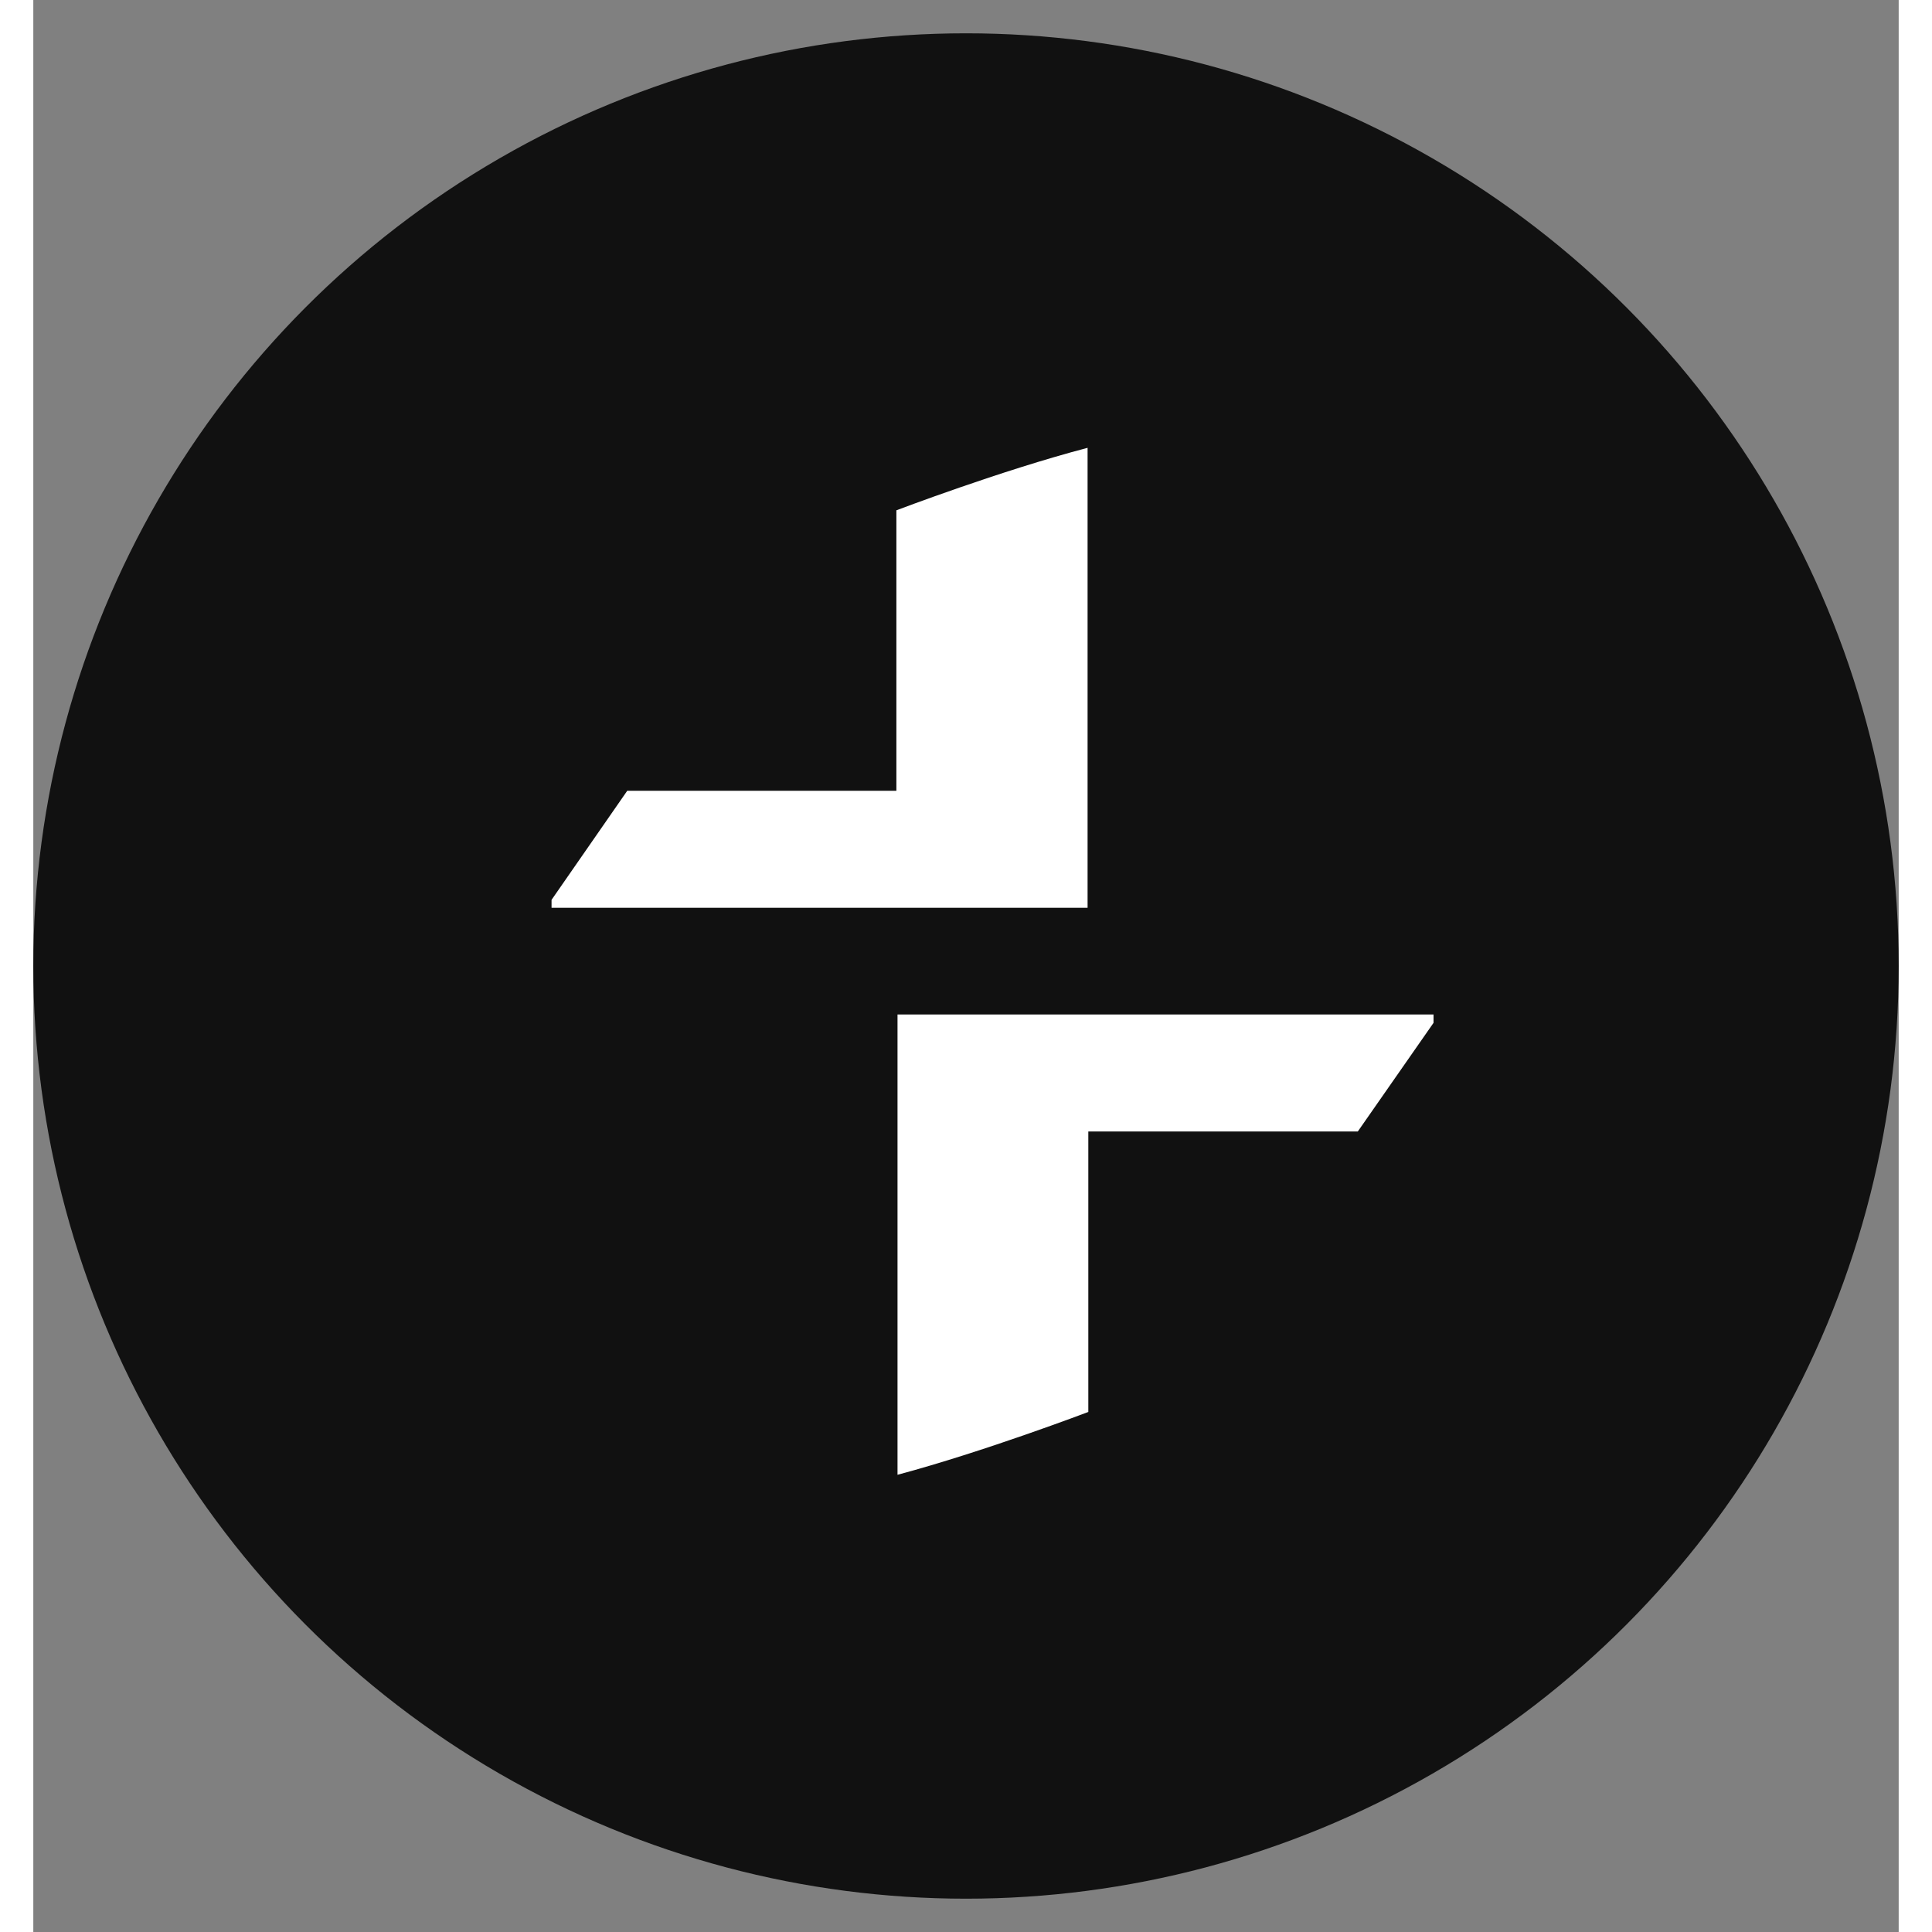<svg width="28" height="28" viewBox="0 0 28 29" fill="none" xmlns="http://www.w3.org/2000/svg">
<rect x="0" y="0" width="28" height="29" fill="#808080" stroke="none"/>
<circle cx="14" cy="14.5" r="14" fill="#111111"/>
<path d="M15.836 16.984V21.194C15.836 21.194 14.268 21.791 12.972 22.137V15.228H21.018V15.353L19.881 16.984H15.836Z" fill="white"/>
<path d="M12.955 11.87V7.66C12.955 7.66 14.523 7.063 15.825 6.722V13.626H7.779V13.507L8.915 11.87H12.955Z" fill="white"/>
</svg>
